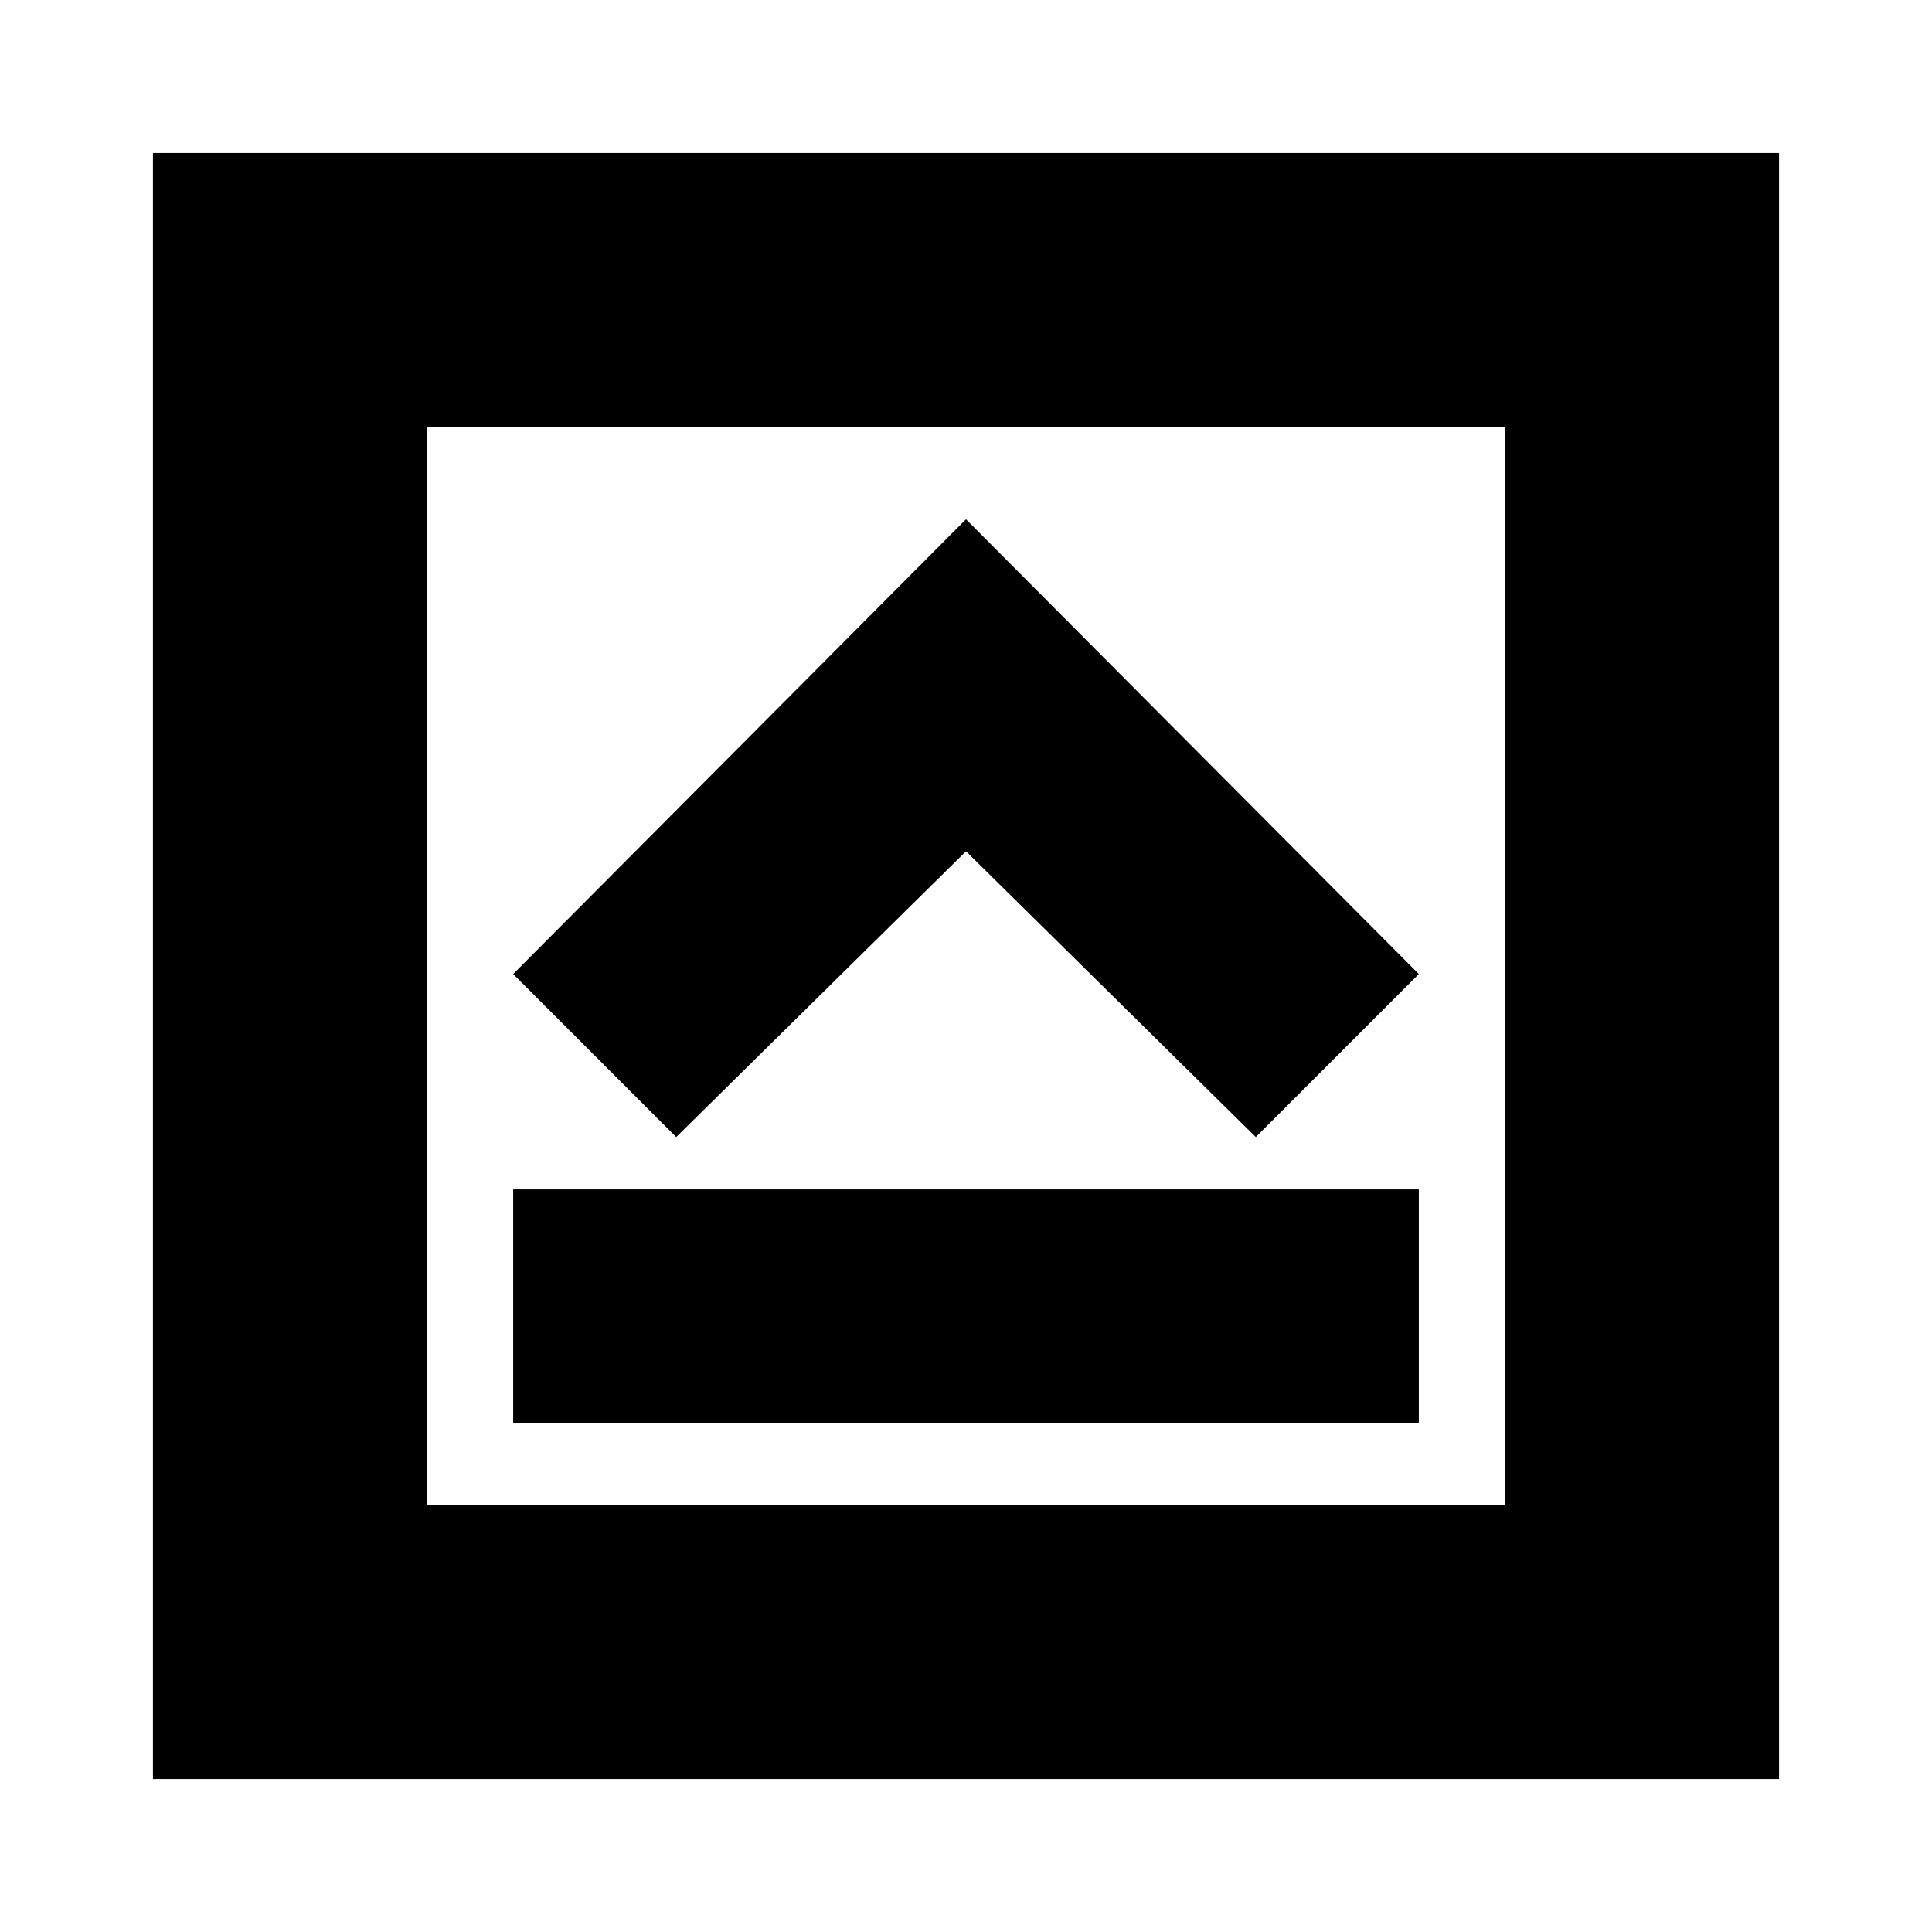 <svg xmlns="http://www.w3.org/2000/svg" height="24" viewBox="0 96 960 960" width="24"><path d="M255 803h450V687H255v116Zm81-142 144-142 144 142 81-81-225-226-225 226 81 81ZM76 980V172h808v808H76Zm136-136h536V308H212v536Zm0-536v536-536Z"/></svg>